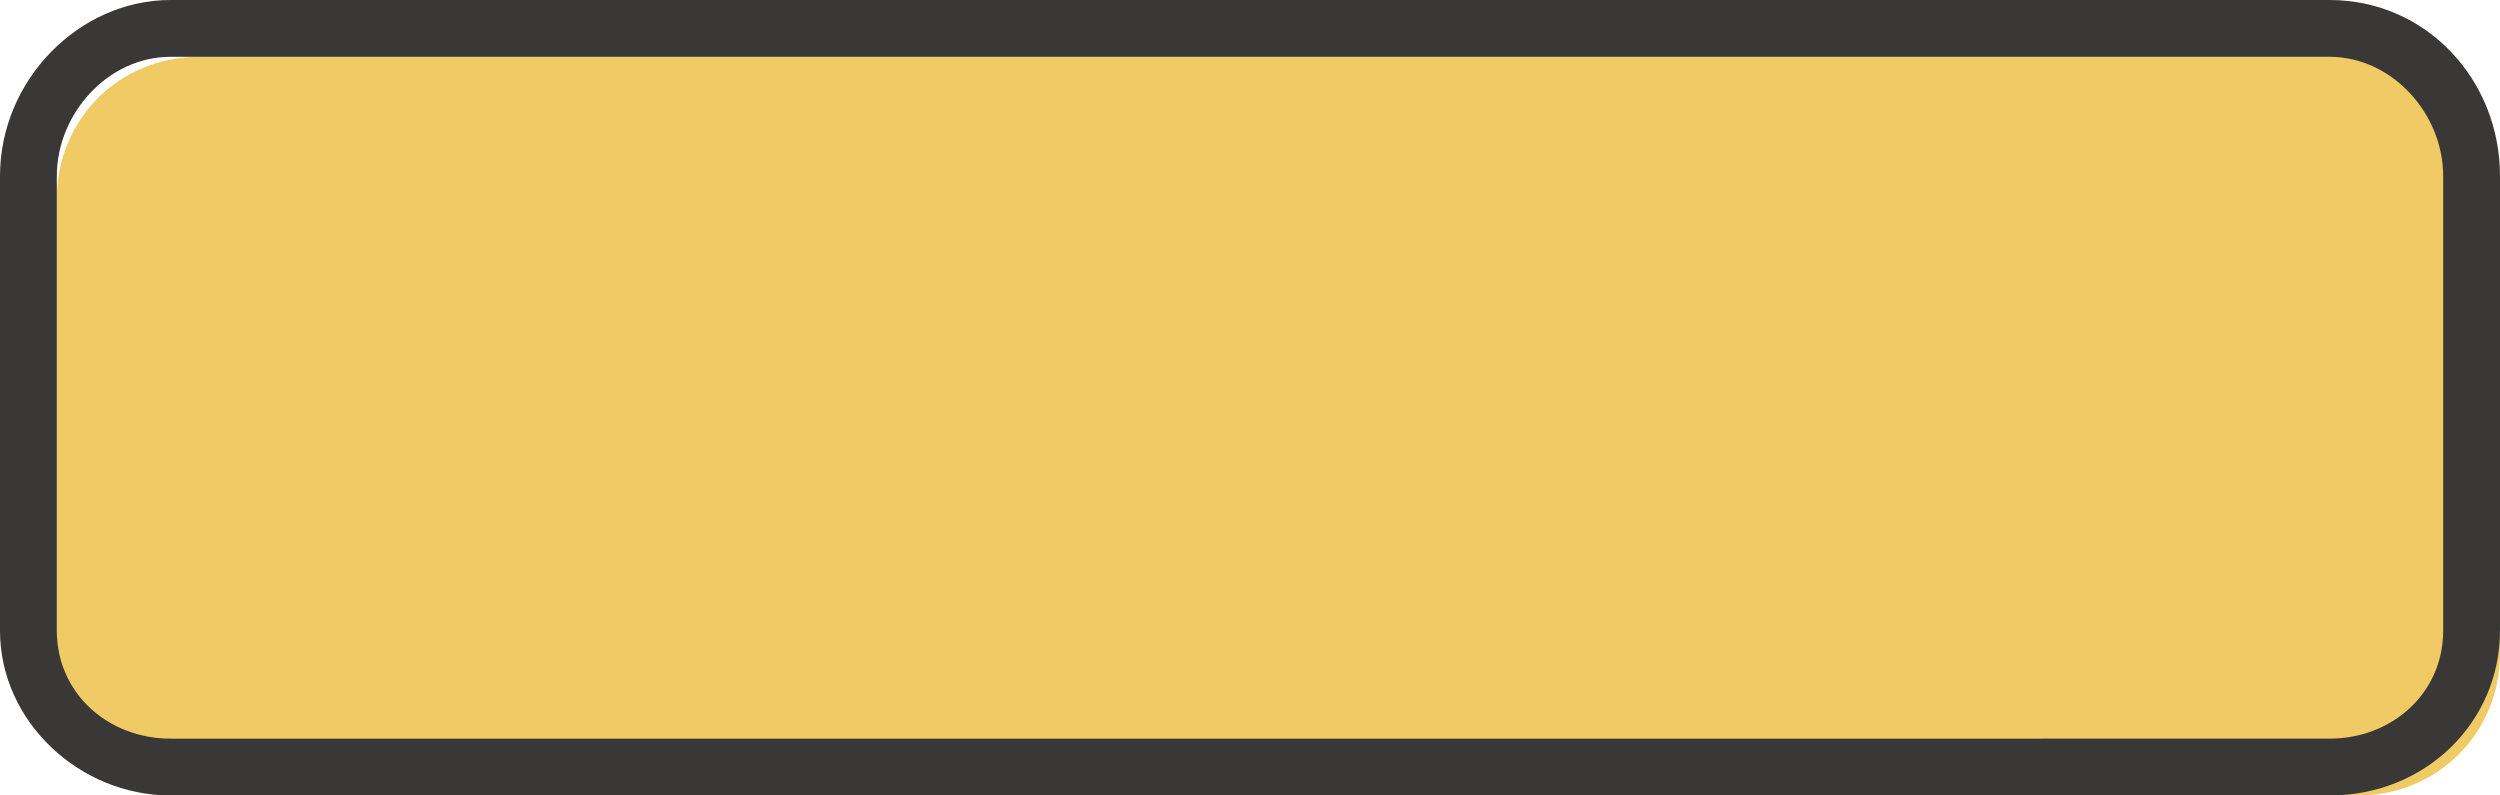 <?xml version="1.0" encoding="utf-8"?>
<!-- Generator: Adobe Illustrator 17.1.0, SVG Export Plug-In . SVG Version: 6.00 Build 0)  -->
<!DOCTYPE svg PUBLIC "-//W3C//DTD SVG 1.1//EN" "http://www.w3.org/Graphics/SVG/1.1/DTD/svg11.dtd">
<svg version="1.1" id="ref_outlines" xmlns="http://www.w3.org/2000/svg" xmlns:xlink="http://www.w3.org/1999/xlink" x="0px"
	 y="0px" width="44px" height="14px" viewBox="0 0 44 14" enable-background="new 0 0 44 14" xml:space="preserve">
<g>
	<path fill="#F0CA64" d="M44,11.5c0,1.4-1.1,2.5-2.5,2.5h-38C2.1,14,1,12.9,1,11.5v-8C1,2.1,2.1,1,3.5,1h38C42.9,1,44,2.1,44,3.5
		V11.5z"/>
	<path fill="#3A3836" d="M41,1c1.1,0,2,1,2,2.1v8c0,1.1-0.9,1.9-2,1.9H3c-1.1,0-2-0.8-2-1.9v-8C1,2,1.9,1,3,1H41 M41,0H3
		C1.4,0,0,1.4,0,3.1v8C0,12.7,1.4,14,3,14h38c1.7,0,3-1.3,3-2.9v-8C44,1.4,42.7,0,41,0L41,0z"/>
</g>
</svg>
